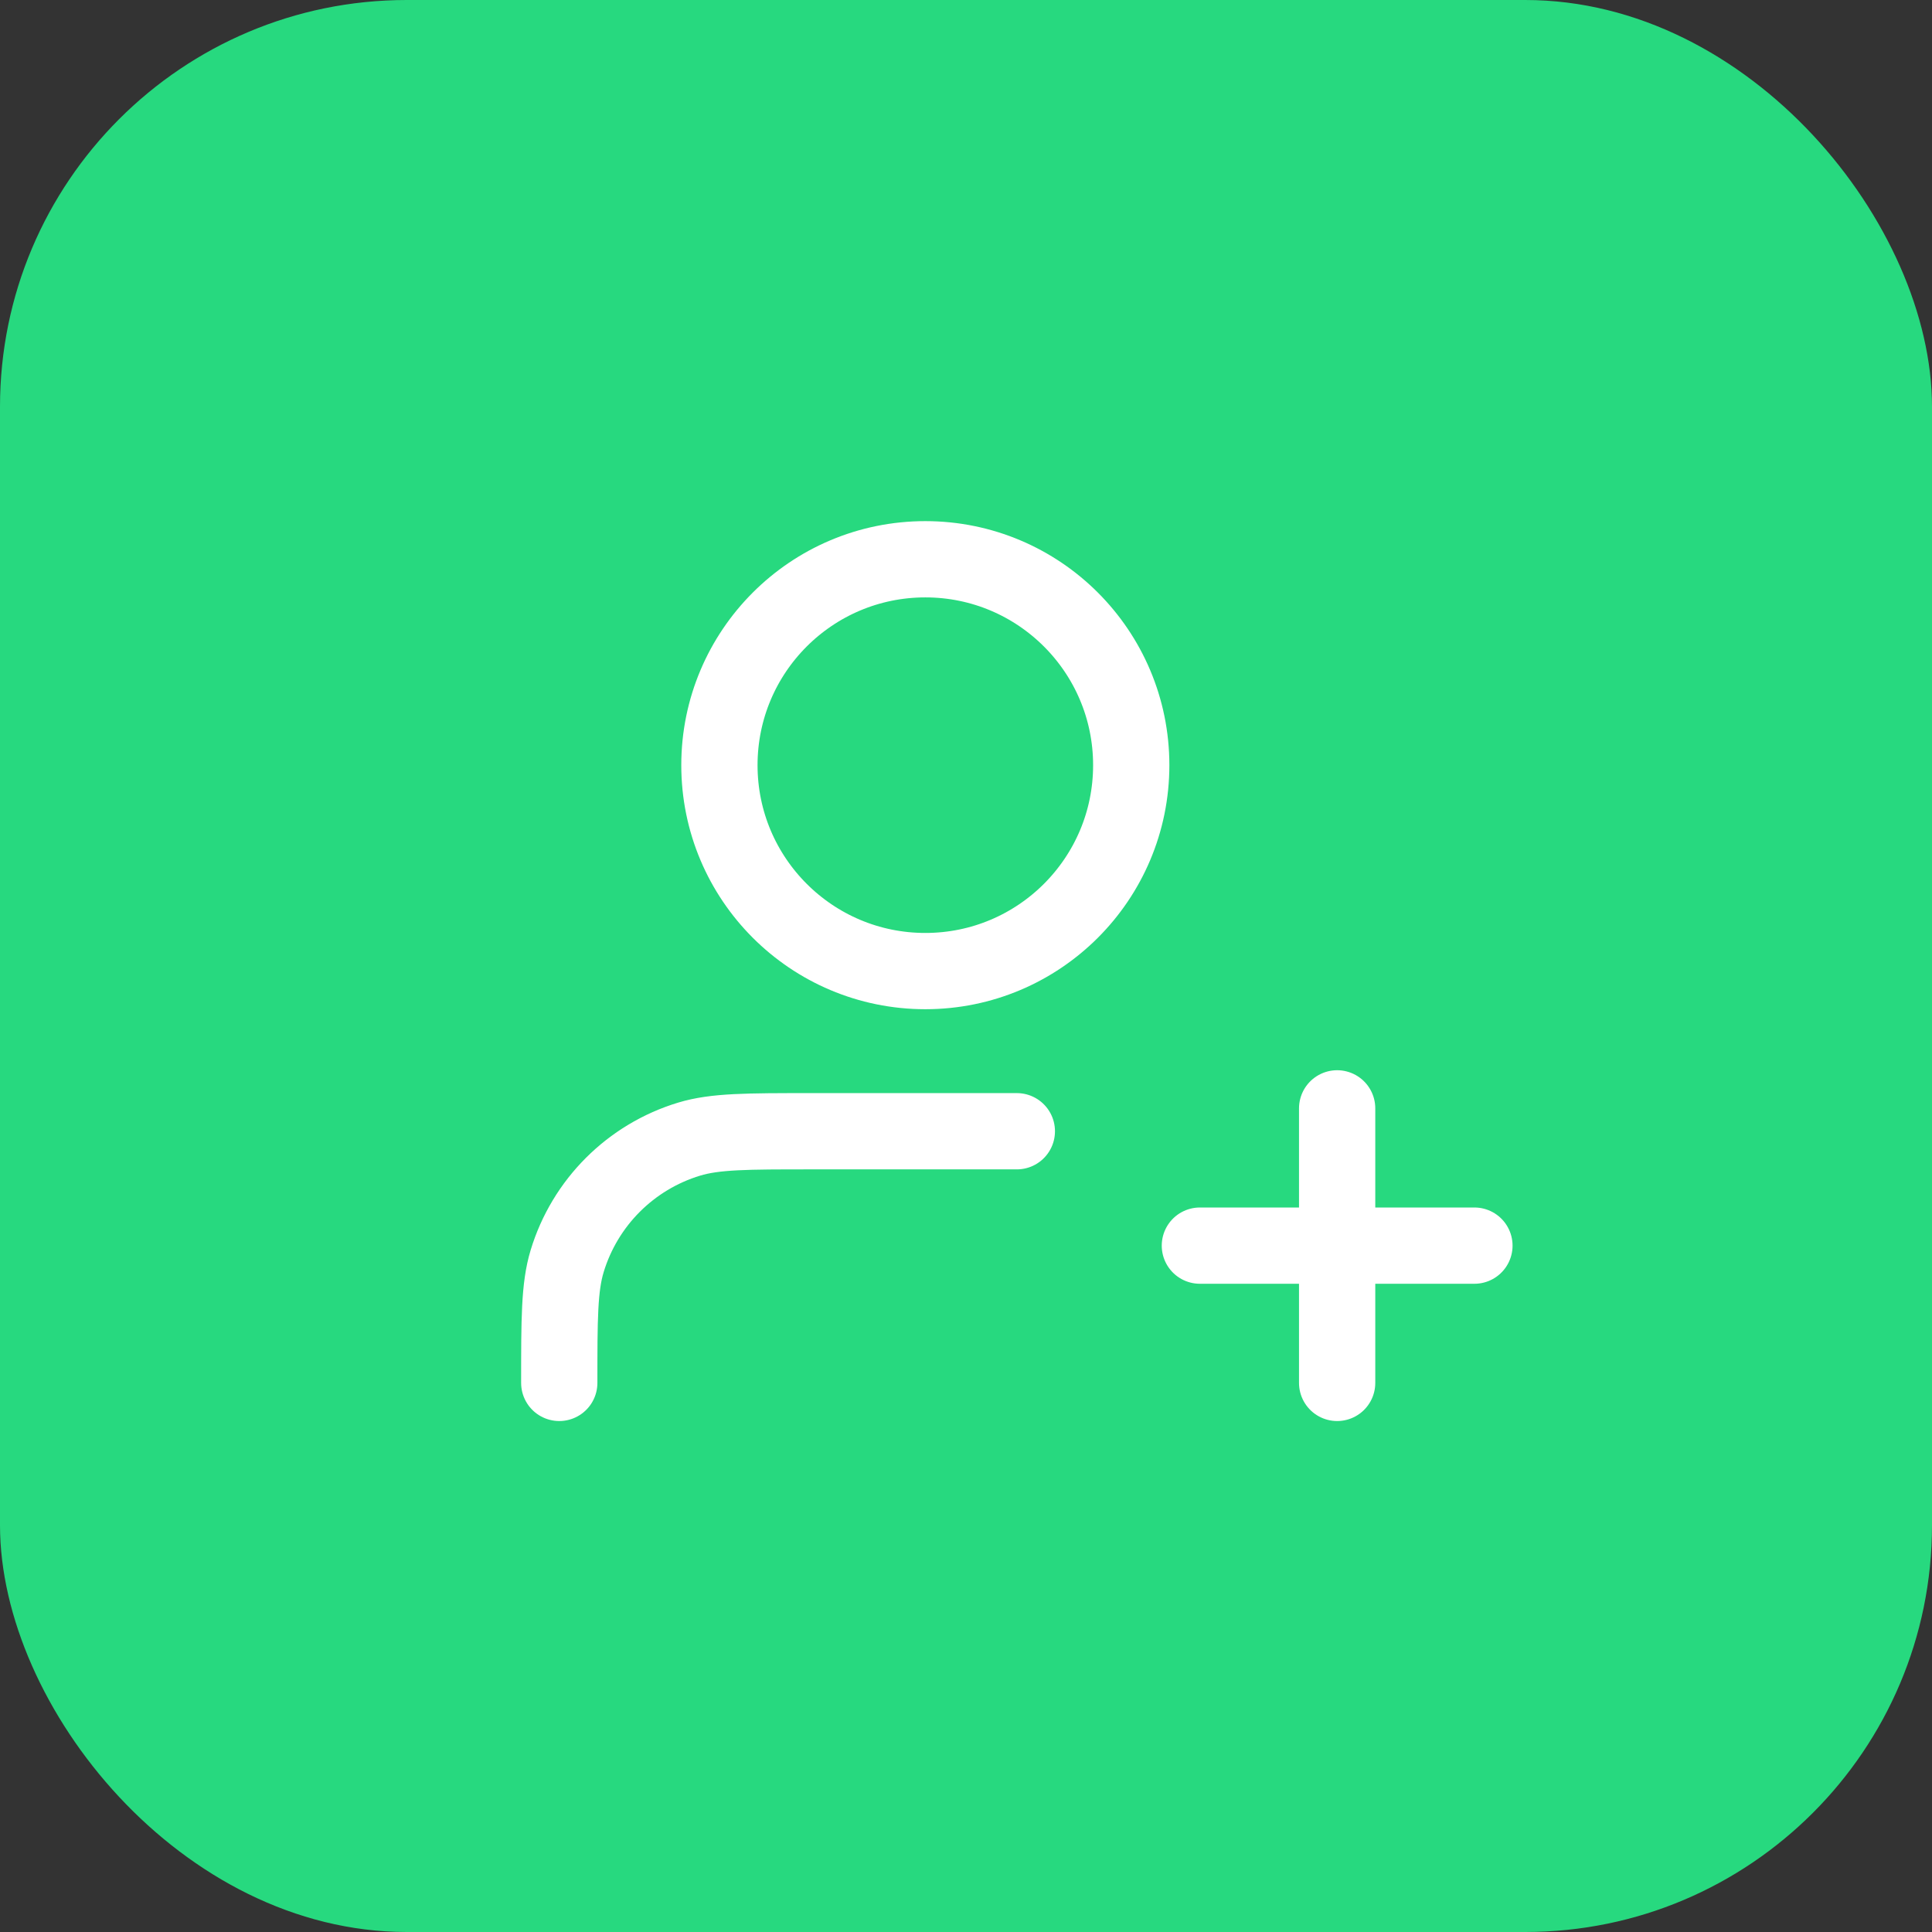 <svg width="38" height="38" viewBox="0 0 38 38" fill="none" xmlns="http://www.w3.org/2000/svg">
<rect x="0" y="0" width="38" height="38" fill="#333333" stroke="none"/>
<rect width="38" height="38" rx="8" fill="#27D97F"/>
<path d="M20 22.25H15.95C14.694 22.25 14.066 22.25 13.555 22.405C12.404 22.754 11.504 23.654 11.155 24.805C11 25.316 11 25.944 11 27.2M26.3 27.2V21.8M23.6 24.5H29M22.25 15.05C22.25 17.287 20.437 19.1 18.2 19.1C15.963 19.1 14.15 17.287 14.15 15.05C14.15 12.813 15.963 11 18.2 11C20.437 11 22.25 12.813 22.25 15.05Z" stroke="white" stroke-width="1.5" stroke-linecap="round" stroke-linejoin="round"/>
</svg>
